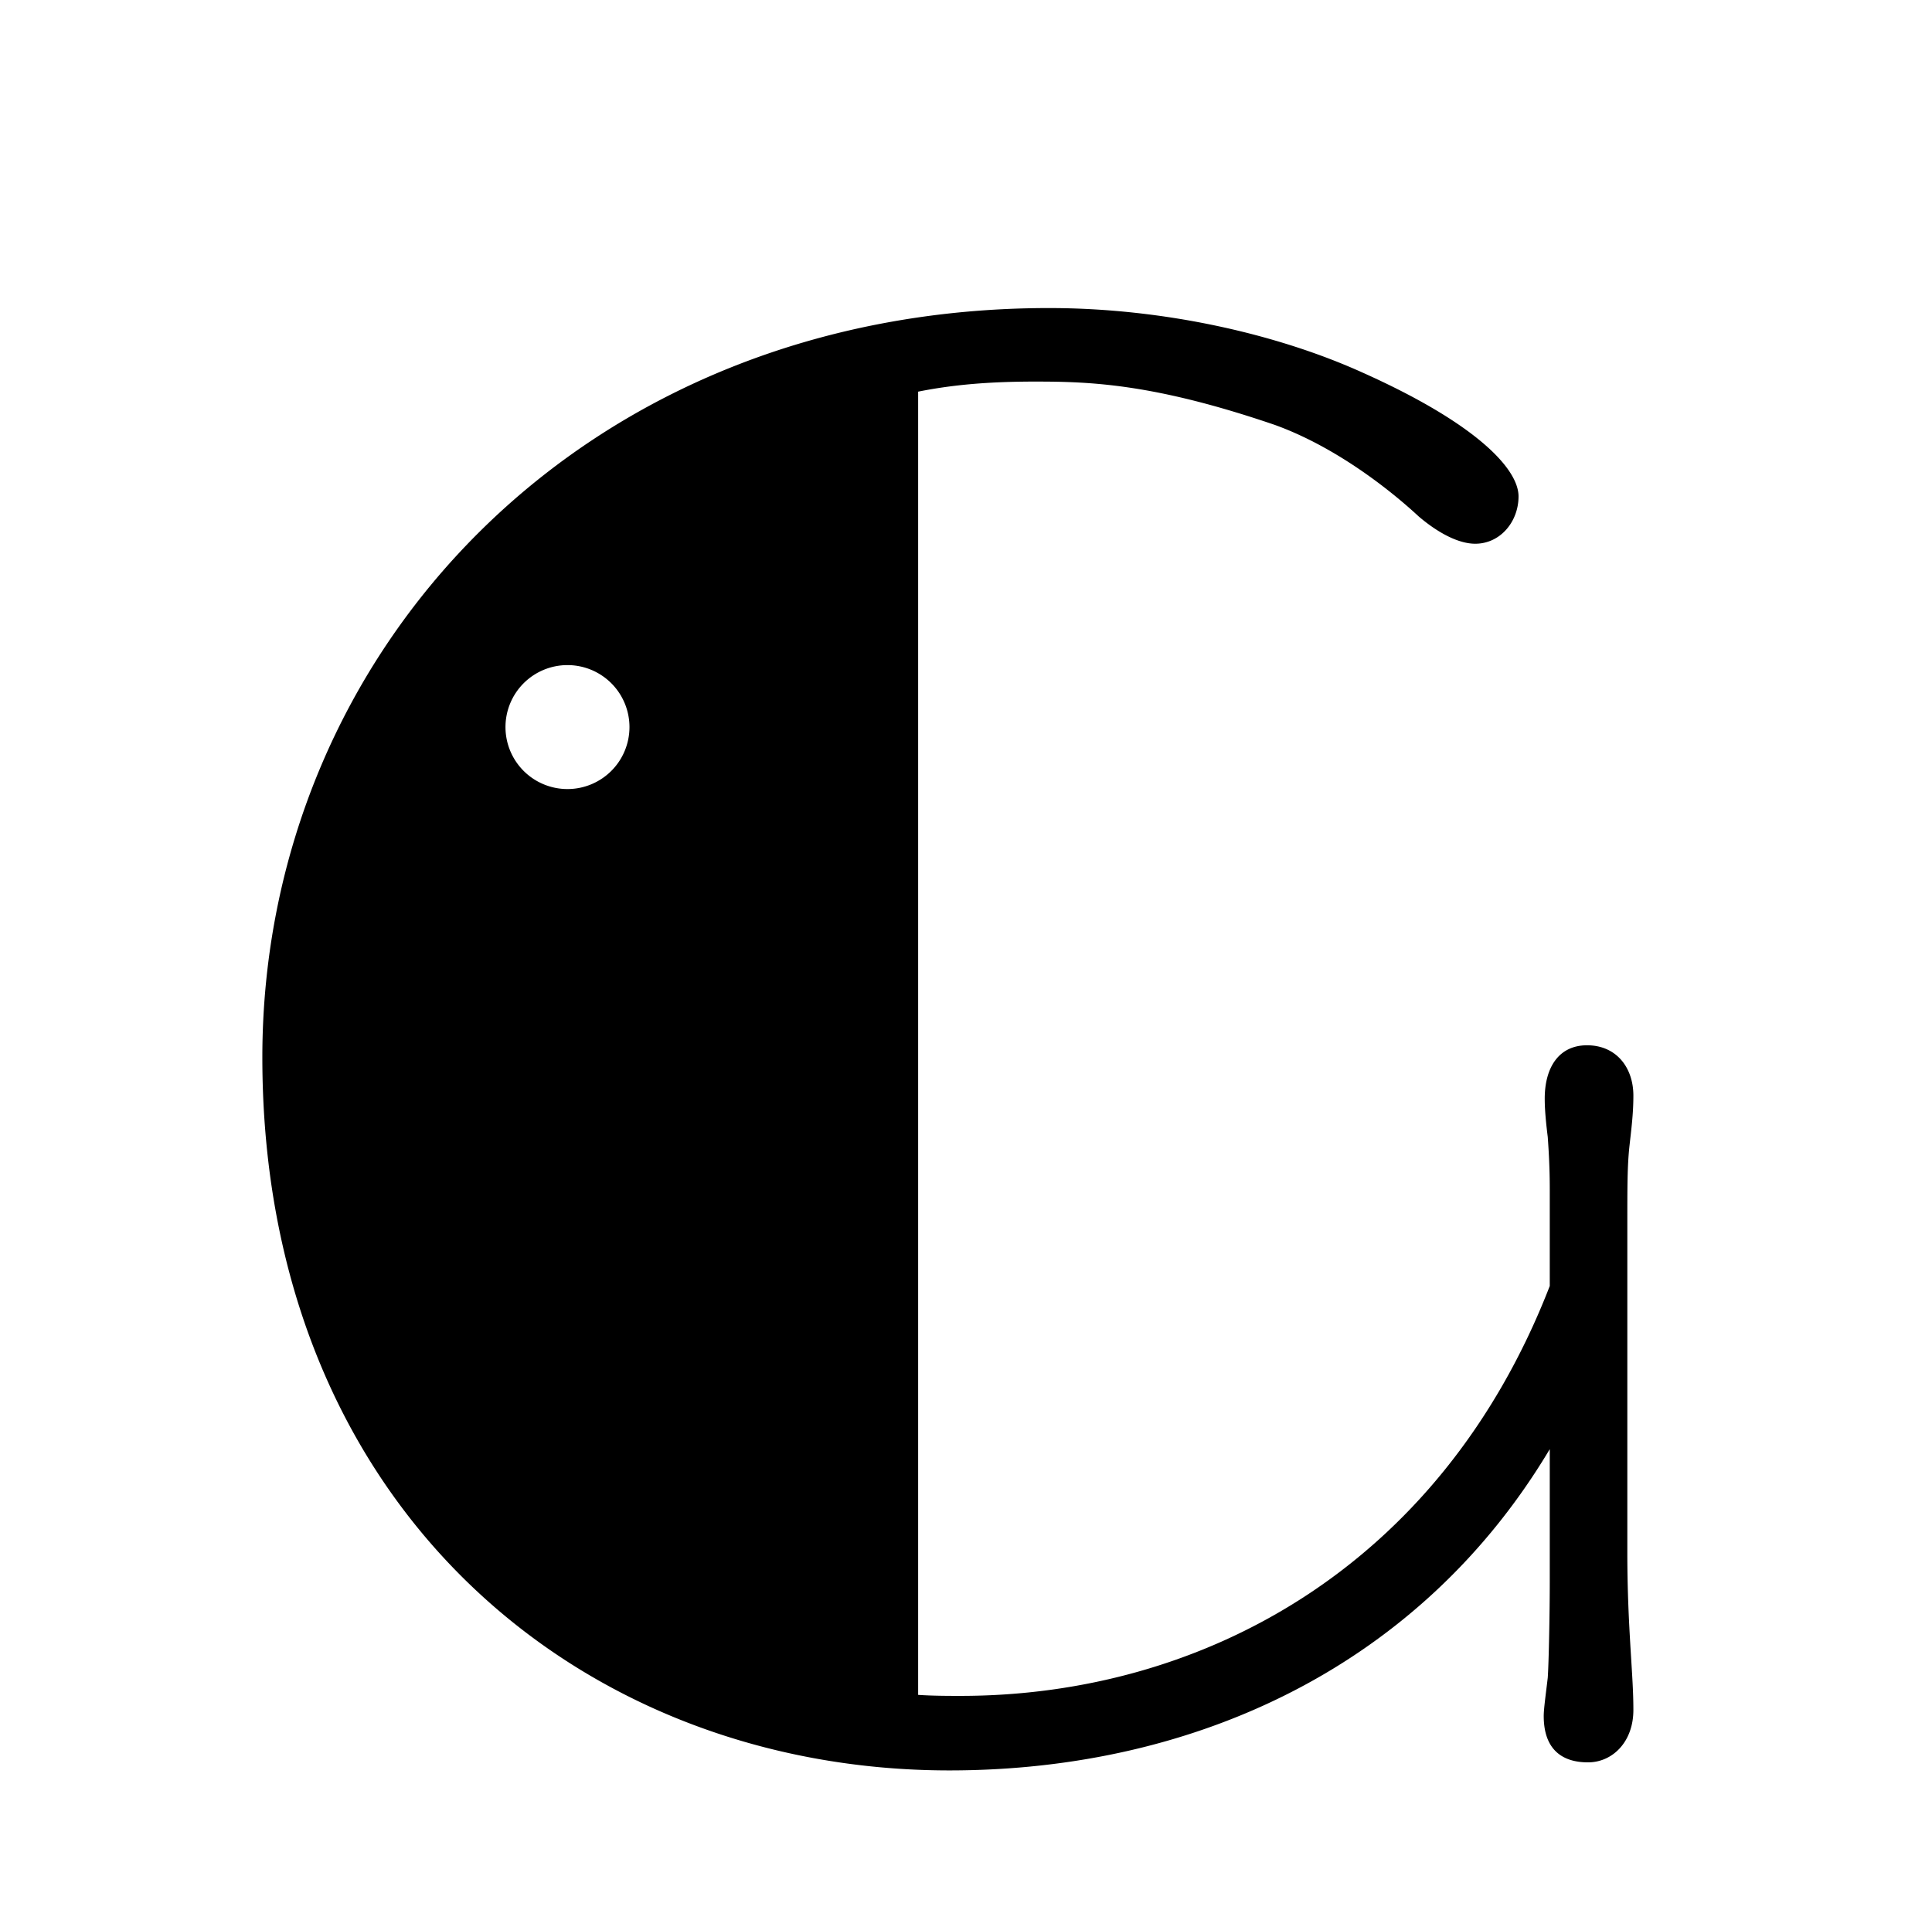 <?xml version="1.0" encoding="UTF-8" standalone="no"?>
<!-- Created with Inkscape (http://www.inkscape.org/) -->

<svg
   xmlns:dc="http://purl.org/dc/elements/1.1/"
   xmlns:cc="http://creativecommons.org/ns#"
   xmlns:rdf="http://www.w3.org/1999/02/22-rdf-syntax-ns#"
   xmlns:svg="http://www.w3.org/2000/svg"
   xmlns="http://www.w3.org/2000/svg"
   xmlns:sodipodi="http://sodipodi.sourceforge.net/DTD/sodipodi-0.dtd"
   xmlns:inkscape="http://www.inkscape.org/namespaces/inkscape"
   id="svg2"
   version="1.1"
   inkscape:version="0.91 r13725"
   width="667.5"
   height="667"
   viewBox="0 0 667.5 667"
   sodipodi:docname="gee.svg"
   inkscape:export-filename="/tmp/path4172.png"
   inkscape:export-xdpi="8.6300001"
   inkscape:export-ydpi="8.6300001">
  <defs
     id="defs6" />
  <sodipodi:namedview
     pagecolor="#ffffff"
     bordercolor="#666666"
     borderopacity="1"
     objecttolerance="10"
     gridtolerance="10"
     guidetolerance="10"
     inkscape:pageopacity="0"
     inkscape:pageshadow="2"
     inkscape:window-width="1920"
     inkscape:window-height="1051"
     id="namedview4"
     showgrid="false"
     inkscape:zoom="0.45521398"
     inkscape:cx="624.48516"
     inkscape:cy="412.3242"
     inkscape:window-x="1920"
     inkscape:window-y="0"
     inkscape:window-maximized="1"
     inkscape:current-layer="svg2"
     inkscape:showpageshadow="false" />
  <g
     style="font-style:normal;font-weight:normal;font-size:316.797px;line-height:125%;font-family:Sans;letter-spacing:0px;word-spacing:0px;fill:#000000;fill-opacity:1;stroke:none;stroke-width:1px;stroke-linecap:butt;stroke-linejoin:miter;stroke-opacity:1"
     id="text4168">
    <path
       style="font-style:normal;font-variant:normal;font-weight:normal;font-stretch:normal;font-size:712.793px;font-family:Limelight;-inkscape-font-specification:Limelight"
       d="M 362.461 106.459 C 200.969 106.459 90.639 225.489 90.639 365.402 C 90.639 520.282 200.274 611.816 328.006 611.816 C 413.973 611.816 491.238 574.924 535.439 500.791 L 535.439 546.385 C 535.439 557.87 535.09 574.924 534.742 579.797 C 534.046 585.714 533.352 590.587 533.352 593.023 C 533.352 603.813 538.919 609.033 548.664 609.033 C 557.017 609.033 564.326 602.073 564.326 590.936 C 564.326 582.931 563.632 575.62 562.936 562.395 C 562.588 555.782 562.238 546.734 562.238 536.988 L 562.238 422.482 C 562.238 410.301 562.239 402.992 562.936 396.379 C 563.632 390.114 564.326 384.894 564.326 378.629 C 564.326 368.884 558.41 361.227 548.316 361.227 C 538.571 361.227 533.699 368.883 533.699 379.672 C 533.699 383.152 534.046 387.33 534.742 392.898 C 535.09 397.771 535.439 403.687 535.439 410.996 L 535.439 444.408 C 497.503 542.208 414.668 586.062 331.834 586.062 C 327.657 586.062 322.437 586.063 317.217 585.715 L 317.217 135.346 C 329.398 132.909 341.928 131.865 357.59 131.865 C 376.732 131.865 398.659 132.562 440.424 146.832 C 461.654 154.489 480.448 169.455 490.193 178.504 C 497.154 184.421 504.115 187.9 509.684 187.9 C 518.385 187.9 524.65 180.244 524.65 171.543 C 524.65 162.146 510.38 146.483 470.703 128.732 C 441.467 115.507 402.138 106.459 362.461 106.459 z M 196.062 229.844 A 21.418 21.418 0 0 1 217.48 251.262 A 21.418 21.418 0 0 1 196.062 272.68 A 21.418 21.418 0 0 1 174.643 251.262 A 21.418 21.418 0 0 1 196.062 229.844 z "
       id="path4175" />
  </g>
</svg>
